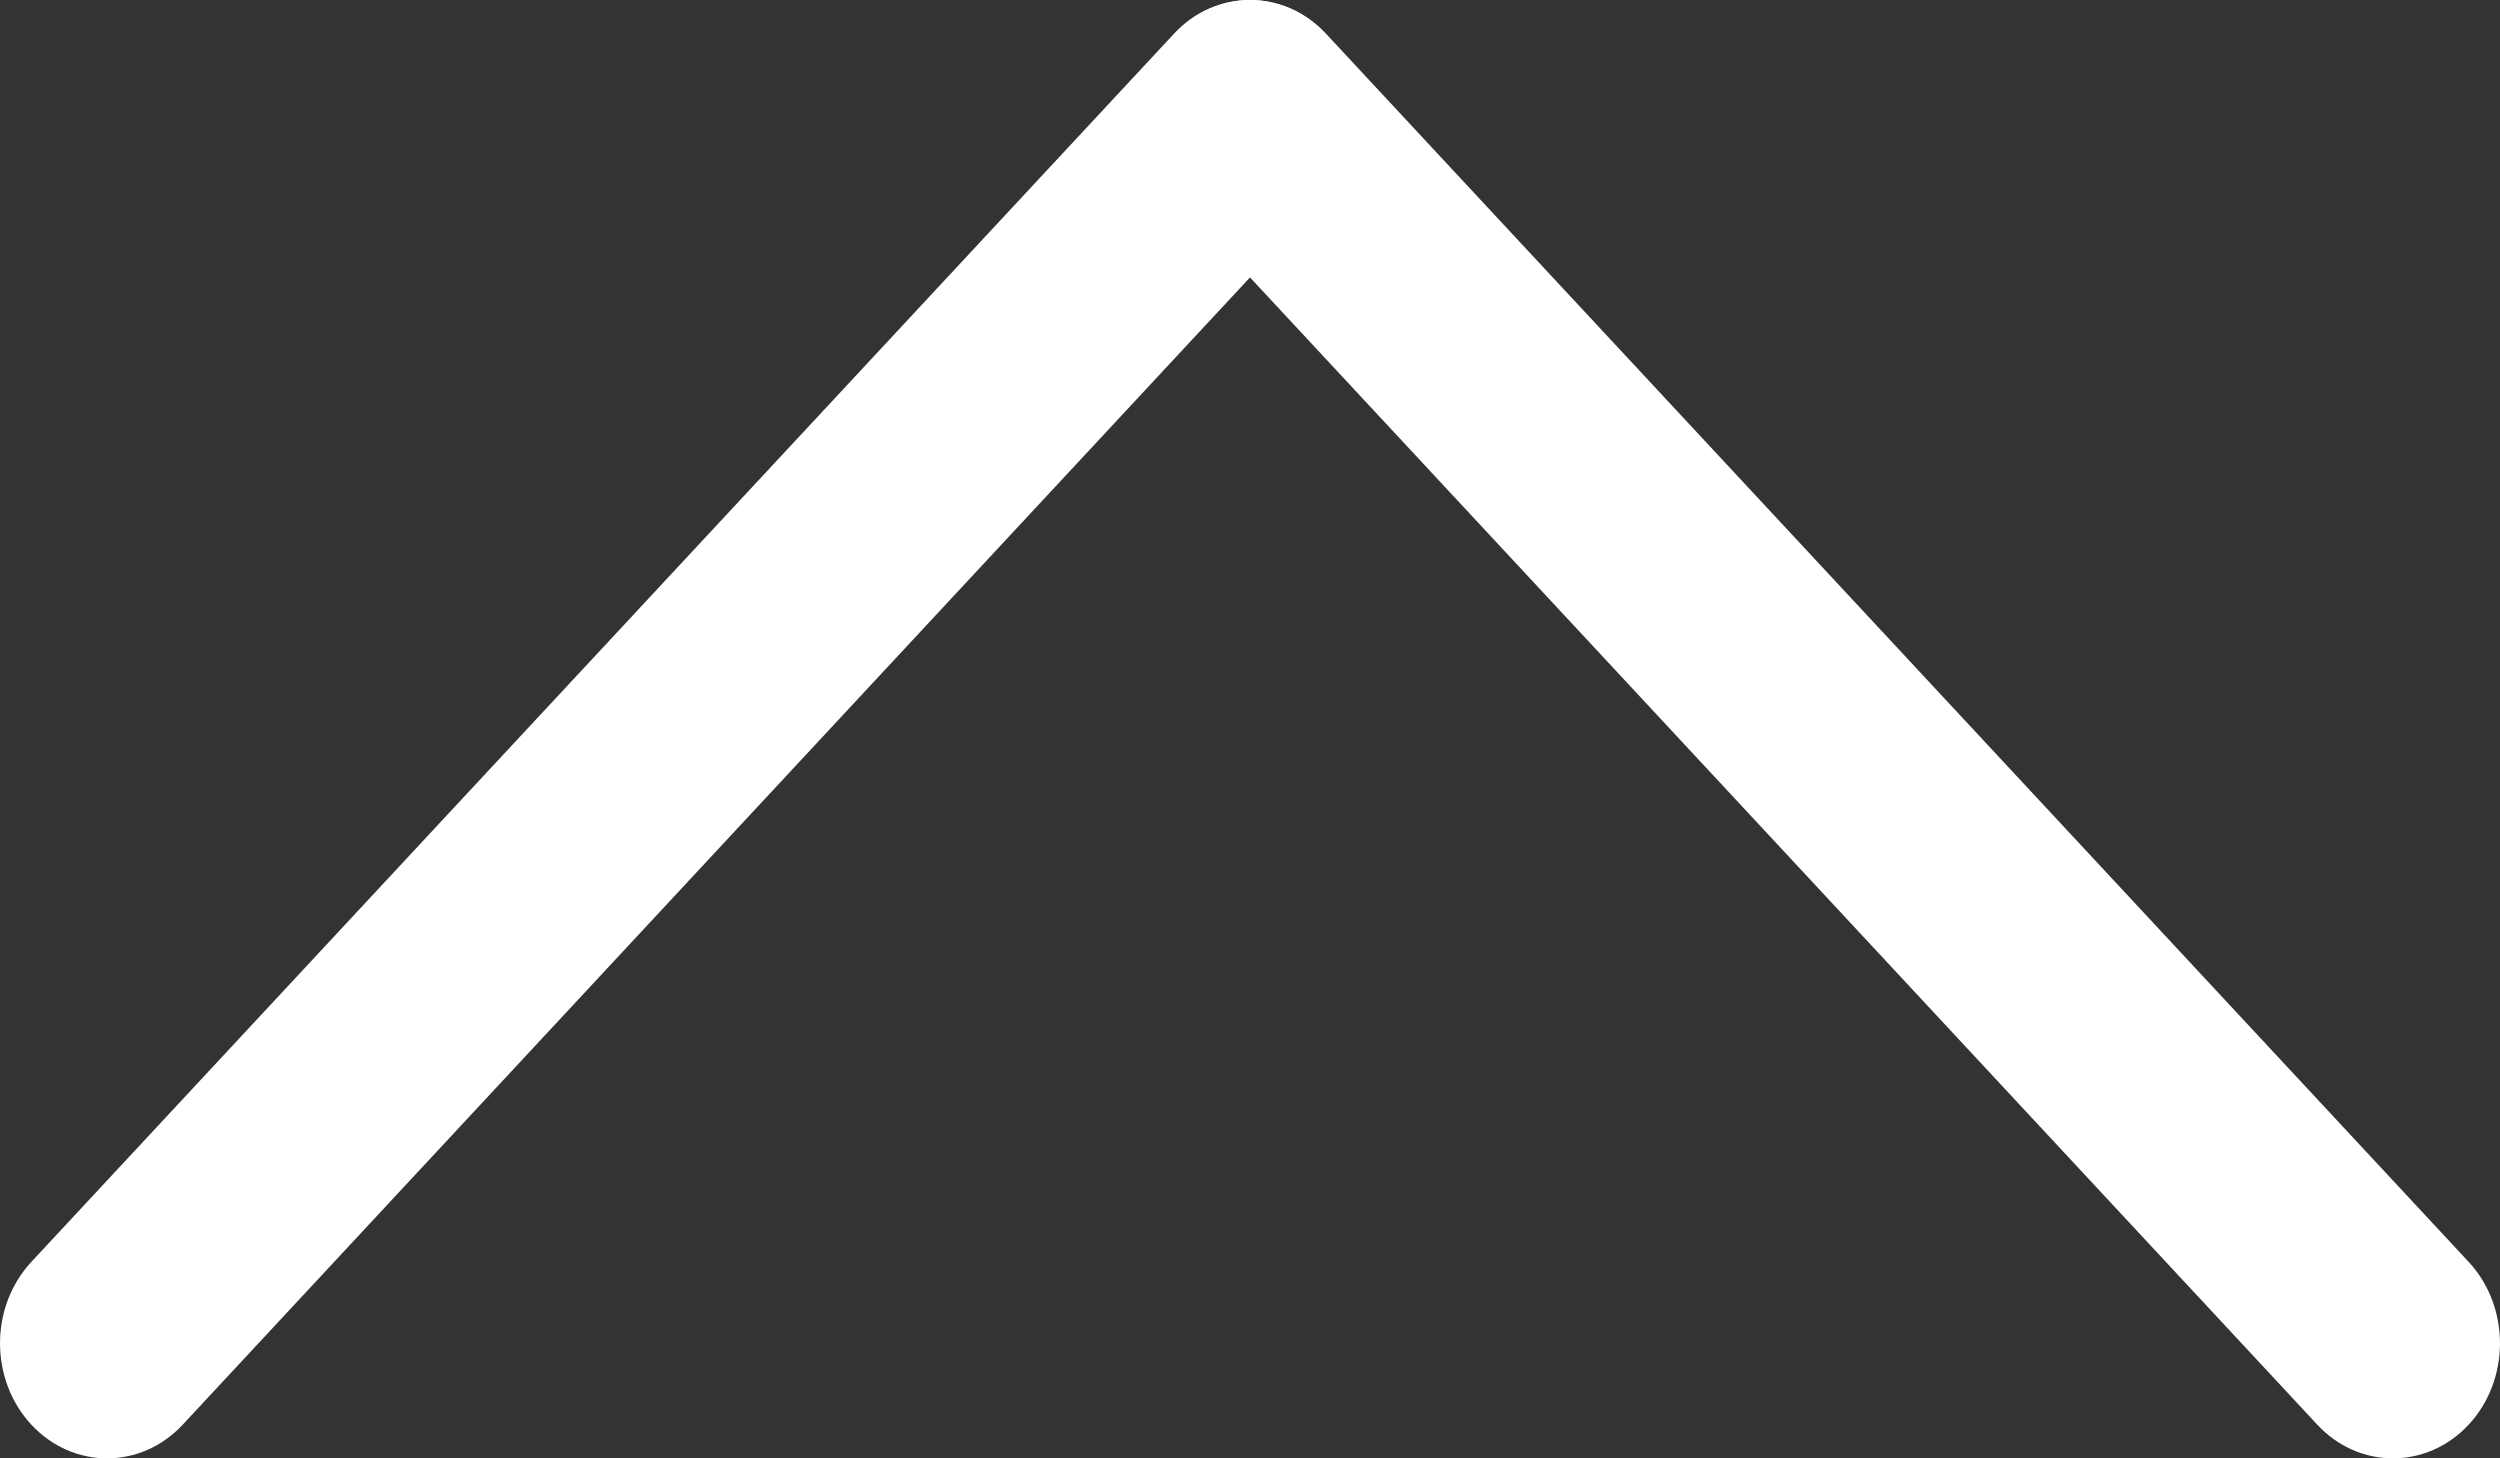 <svg width="24" height="14" viewBox="0 0 24 14" fill="none" xmlns="http://www.w3.org/2000/svg">
<rect x="0" y="0" width="24" height="14" fill="#333333" stroke="none"/>
<path d="M23.699 13.677C23.298 14.108 22.647 14.108 22.246 13.677L11.277 1.886C10.876 1.454 10.876 0.755 11.277 0.324C11.678 -0.108 12.329 -0.108 12.73 0.324L23.699 12.114C24.1 12.546 24.1 13.245 23.699 13.677Z" fill="white"/>
<path d="M0.301 13.677C0.702 14.108 1.353 14.108 1.754 13.677L12.723 1.886C13.124 1.454 13.124 0.755 12.723 0.324C12.322 -0.108 11.671 -0.108 11.27 0.324L0.301 12.114C-0.1 12.546 -0.1 13.245 0.301 13.677Z" fill="white"/>
</svg>
